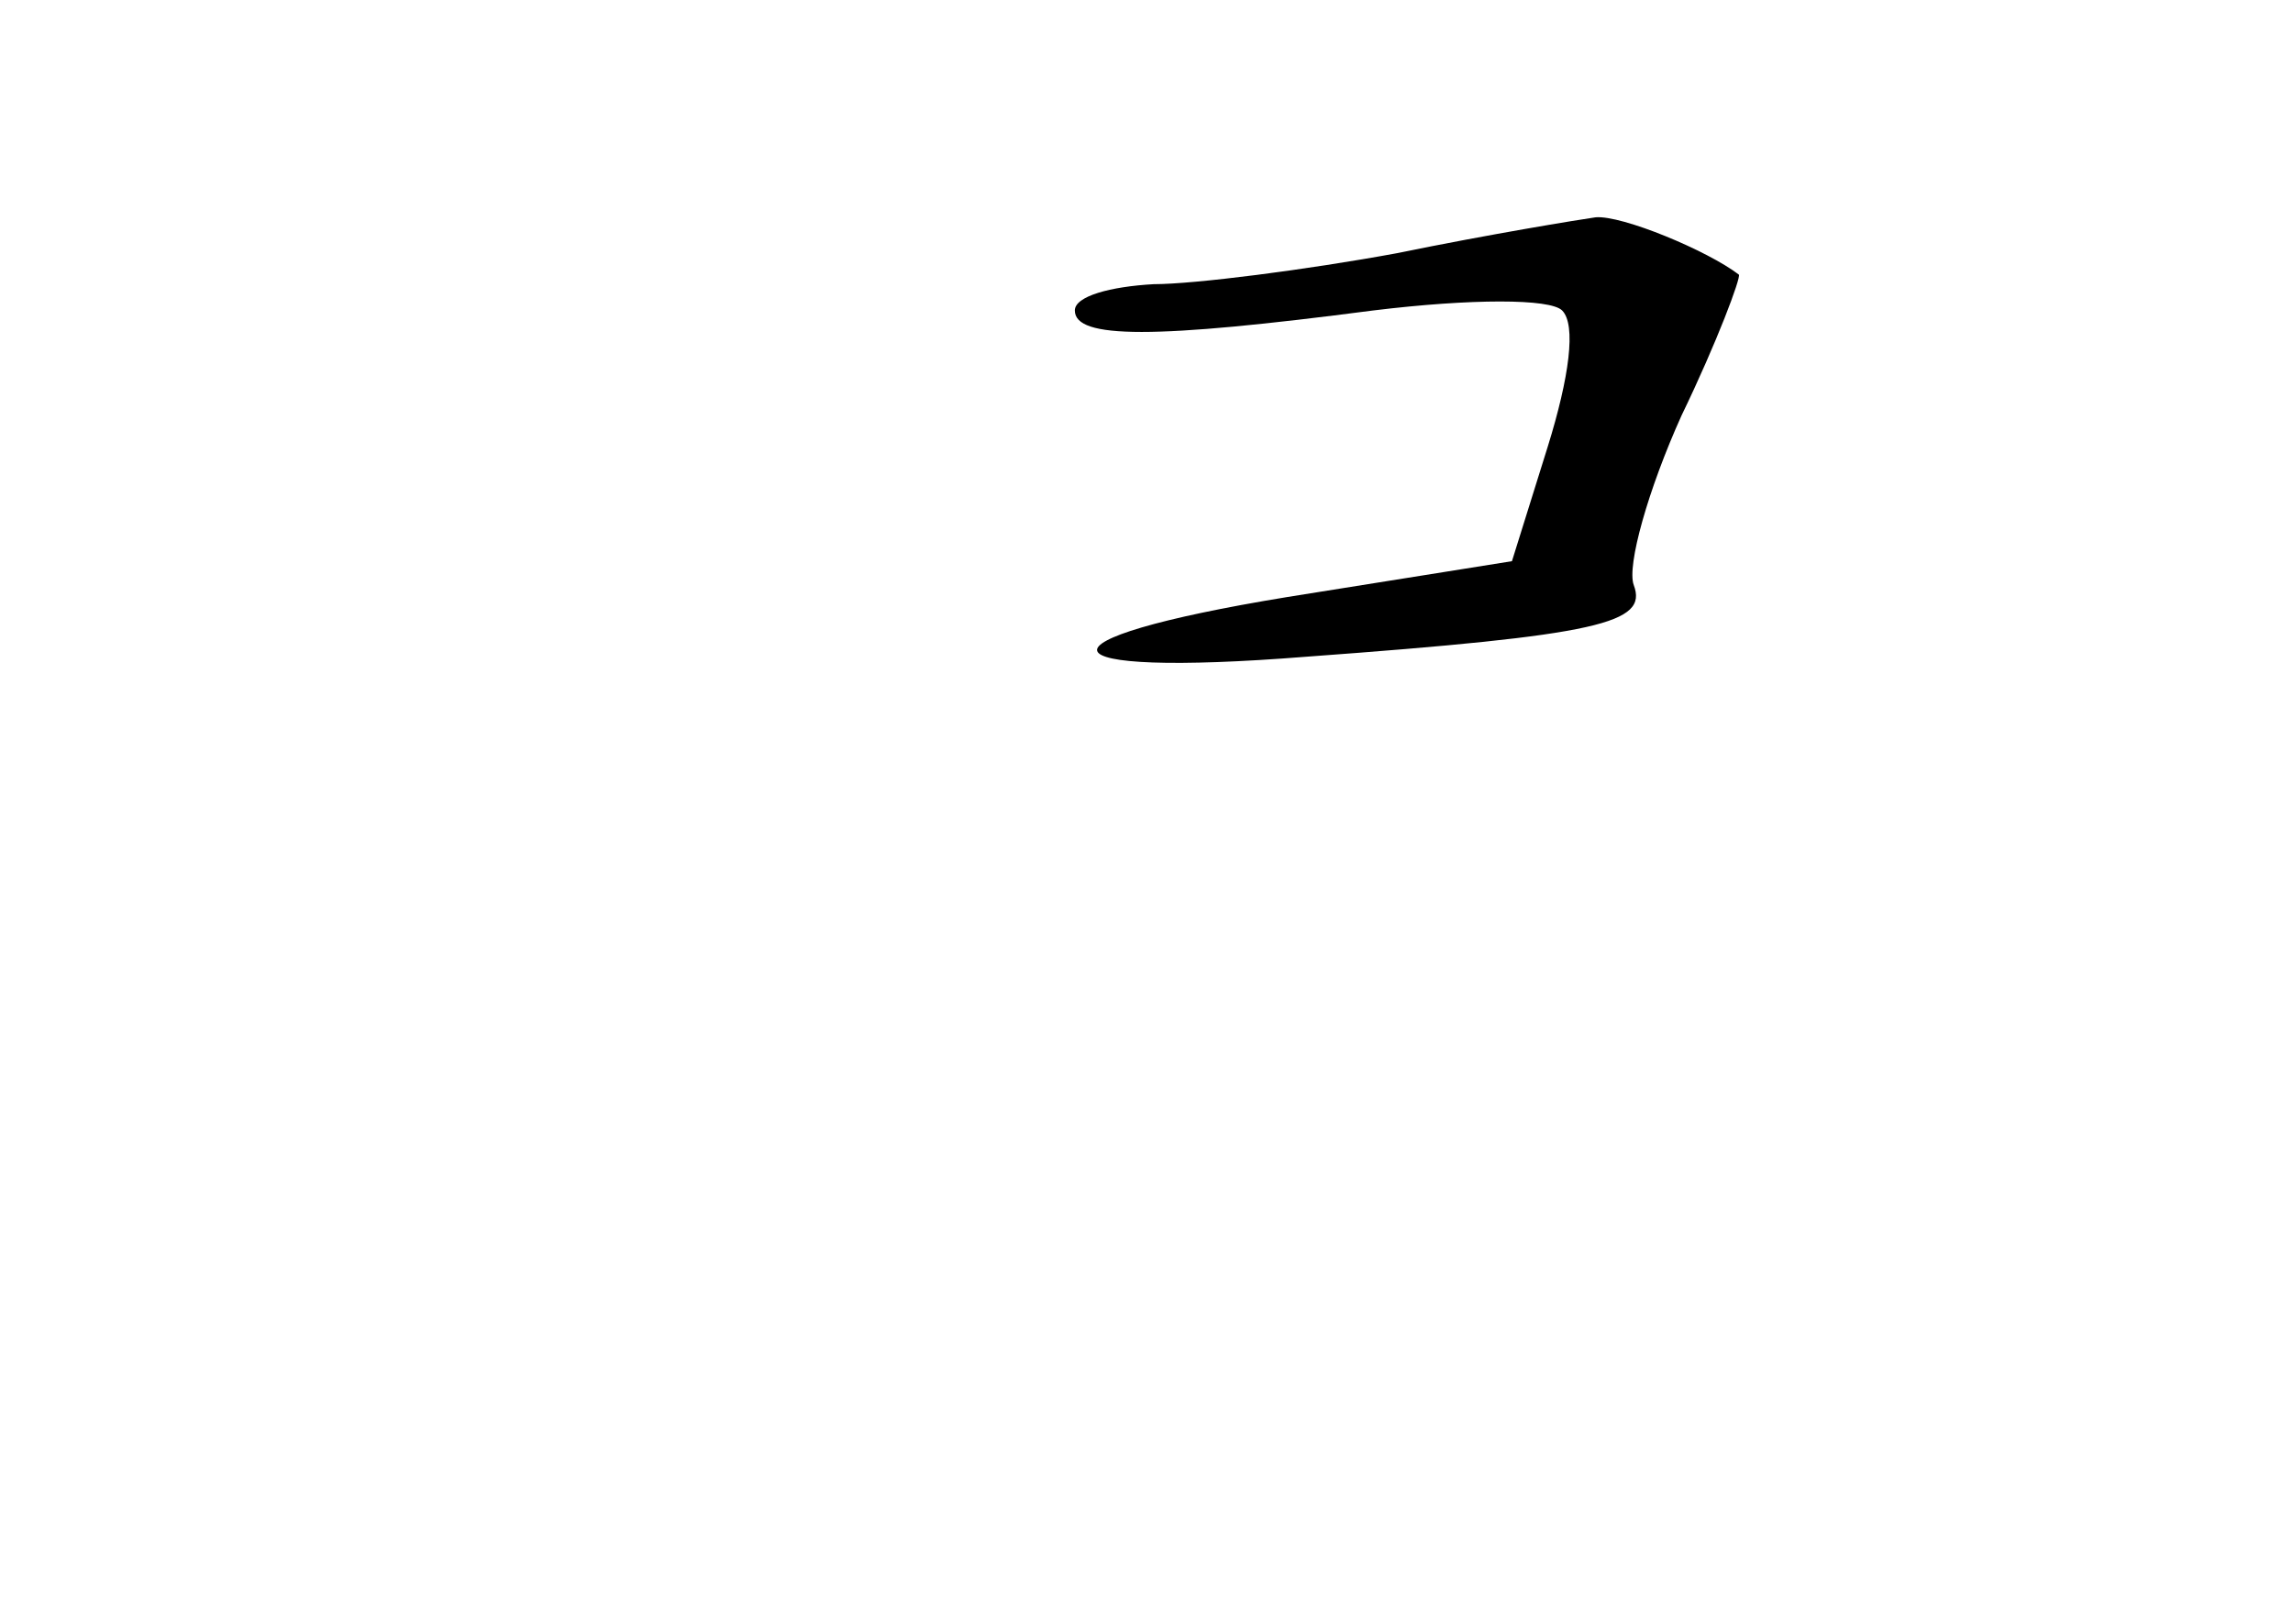 <?xml version="1.0" standalone="no"?>
<!DOCTYPE svg PUBLIC "-//W3C//DTD SVG 20010904//EN"
 "http://www.w3.org/TR/2001/REC-SVG-20010904/DTD/svg10.dtd">
<svg version="1.0" xmlns="http://www.w3.org/2000/svg"
 width="96pt" height="68pt" viewBox="0 0 96 68"
 preserveAspectRatio="xMidYMid meet">
<g transform="translate(0,68) scale(0.1,-0.1)"
fill="#000000" stroke="none">
<path d="M585 574 c-38 -7 -85 -13 -102 -13 -18 -1 -33 -5 -33 -11 0 -12 33
-12 125 0 41 5 74 5 79 0 6 -6 3 -28 -6 -57 l-15 -48 -94 -15 c-110 -18 -105
-34 8 -25 123 9 143 14 137 30 -3 8 6 40 20 71 15 31 25 58 24 59 -13 10 -49
25 -60 24 -7 -1 -44 -7 -83 -15z"/>
</g>
</svg>

